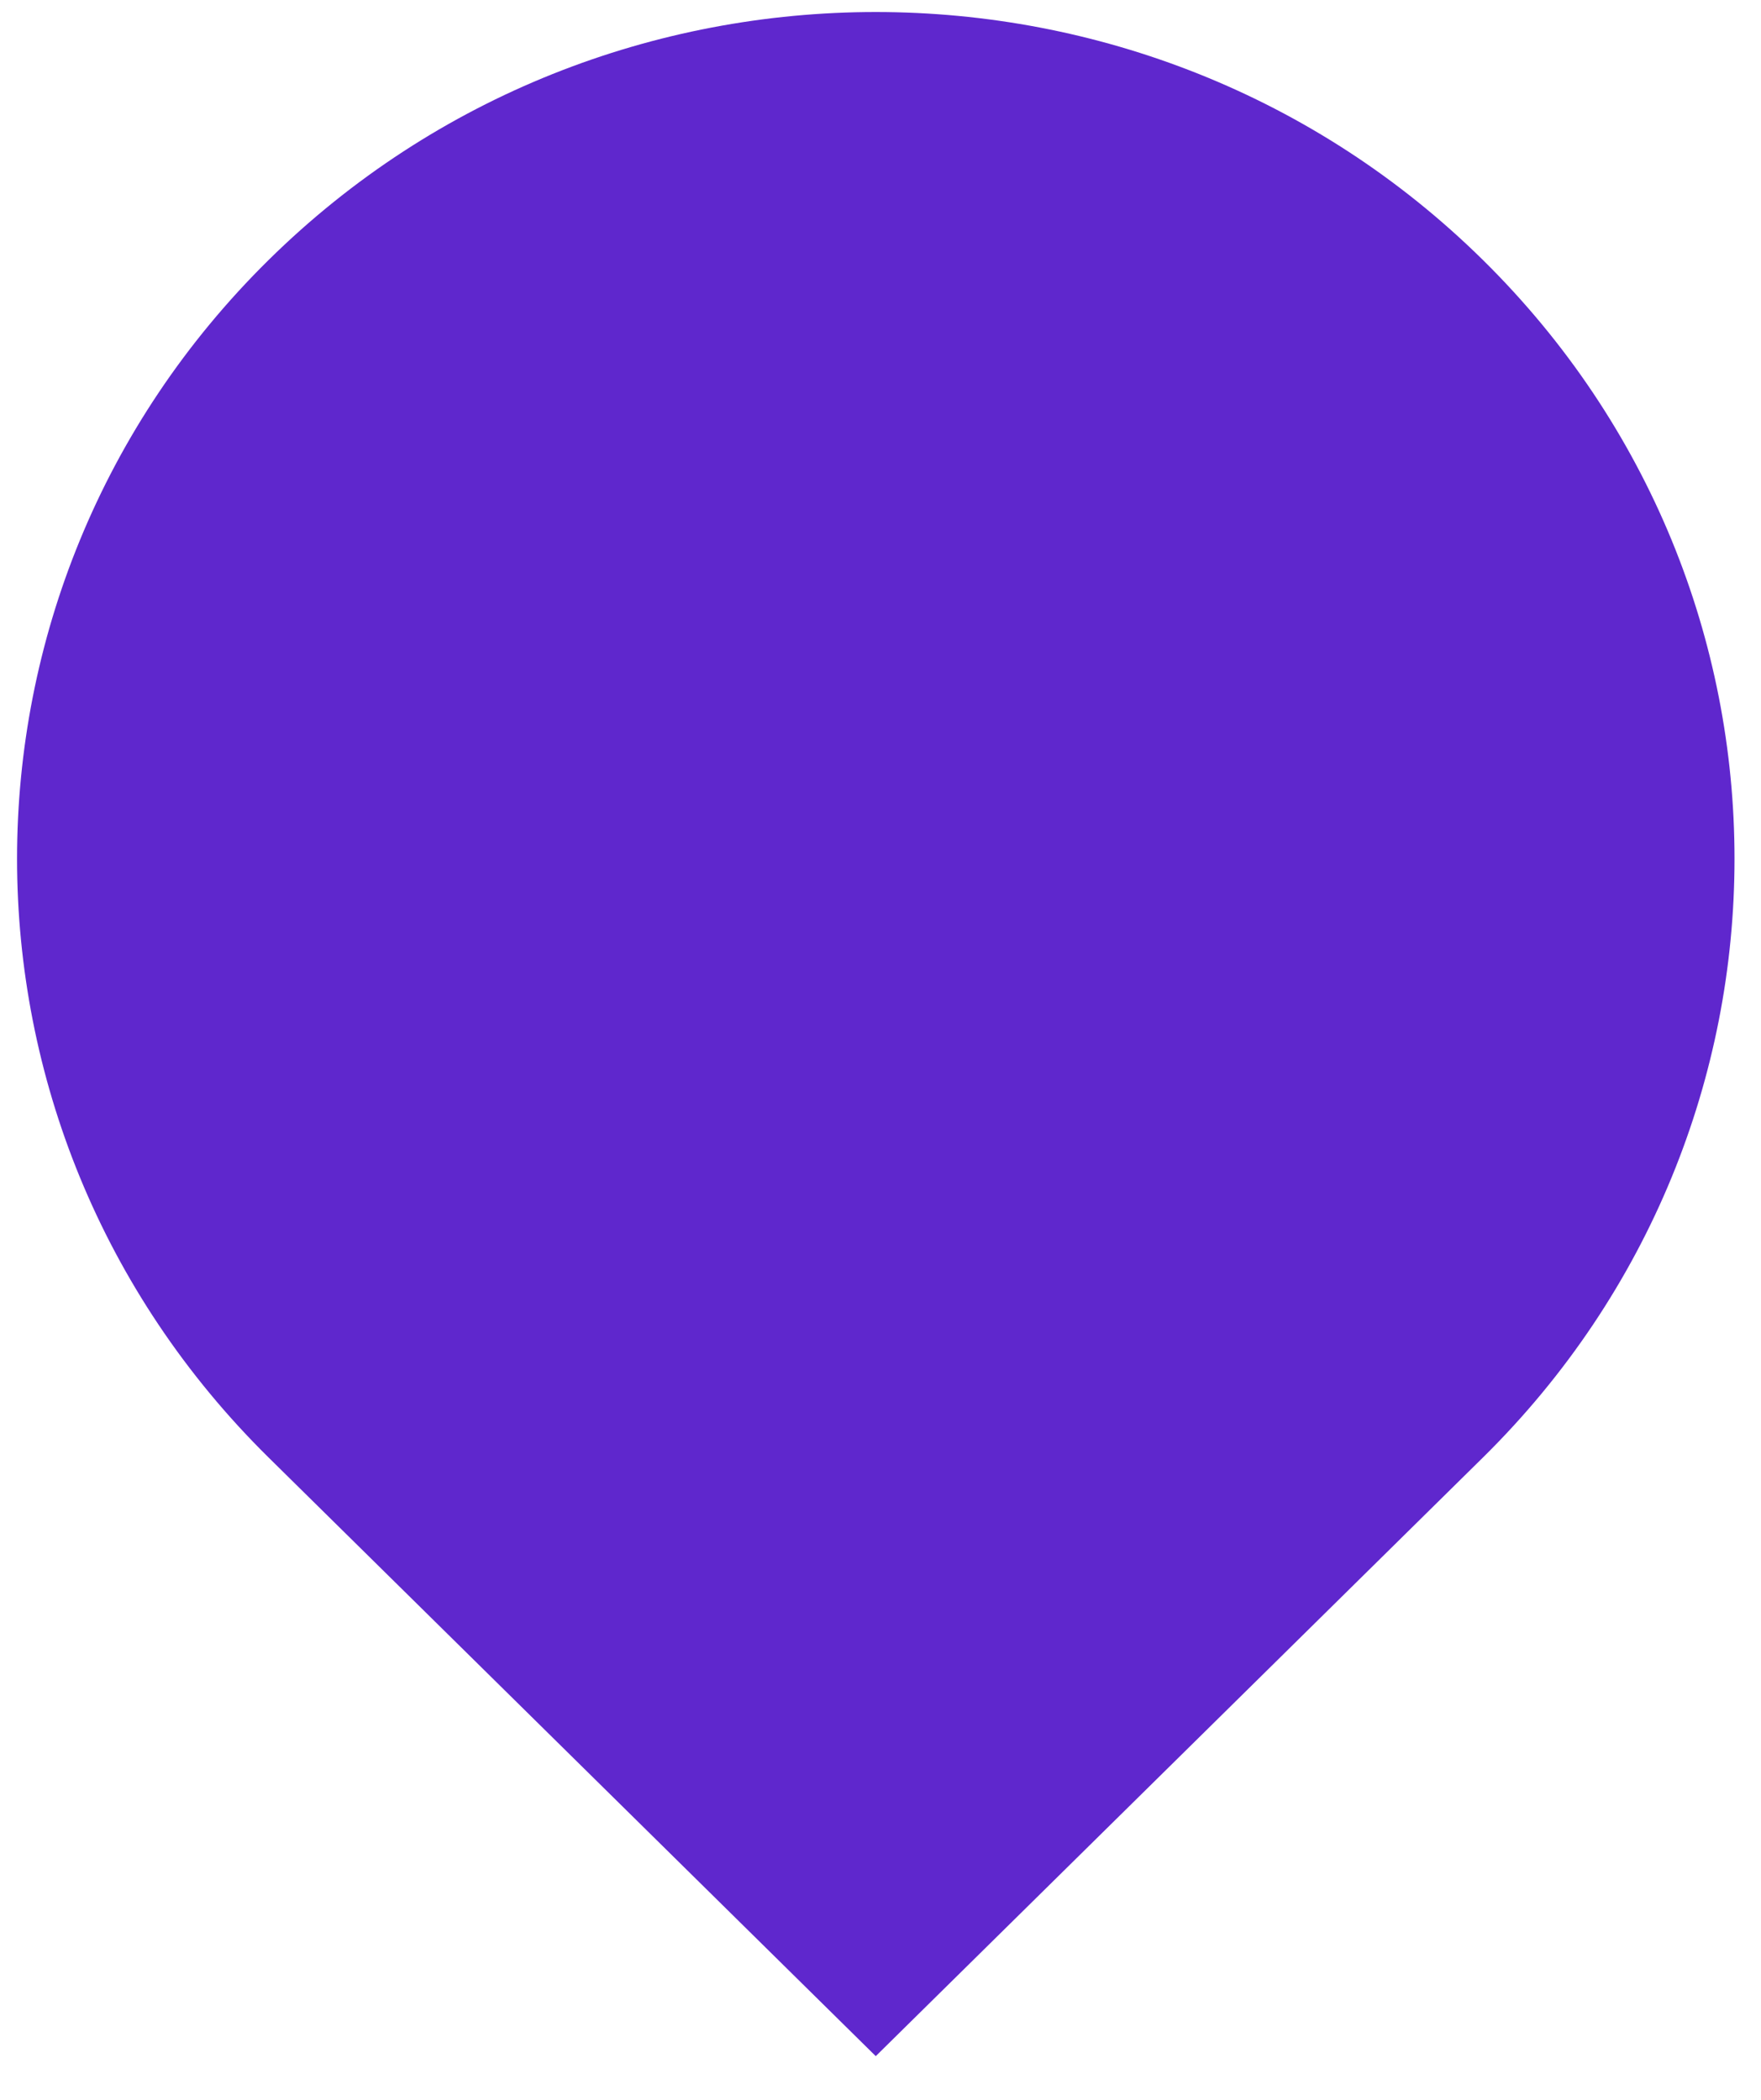 <svg width="26" height="31" viewBox="0 0 26 31" fill="none" xmlns="http://www.w3.org/2000/svg">
<path d="M3.965 21.517C-0.986 16.635 -0.986 8.72 3.965 3.839C8.916 -1.043 16.944 -1.043 21.895 3.839C26.847 8.72 26.847 16.635 21.895 21.517L12.93 30.355L3.965 21.517Z" fill="#5F27CD"/>
</svg>
